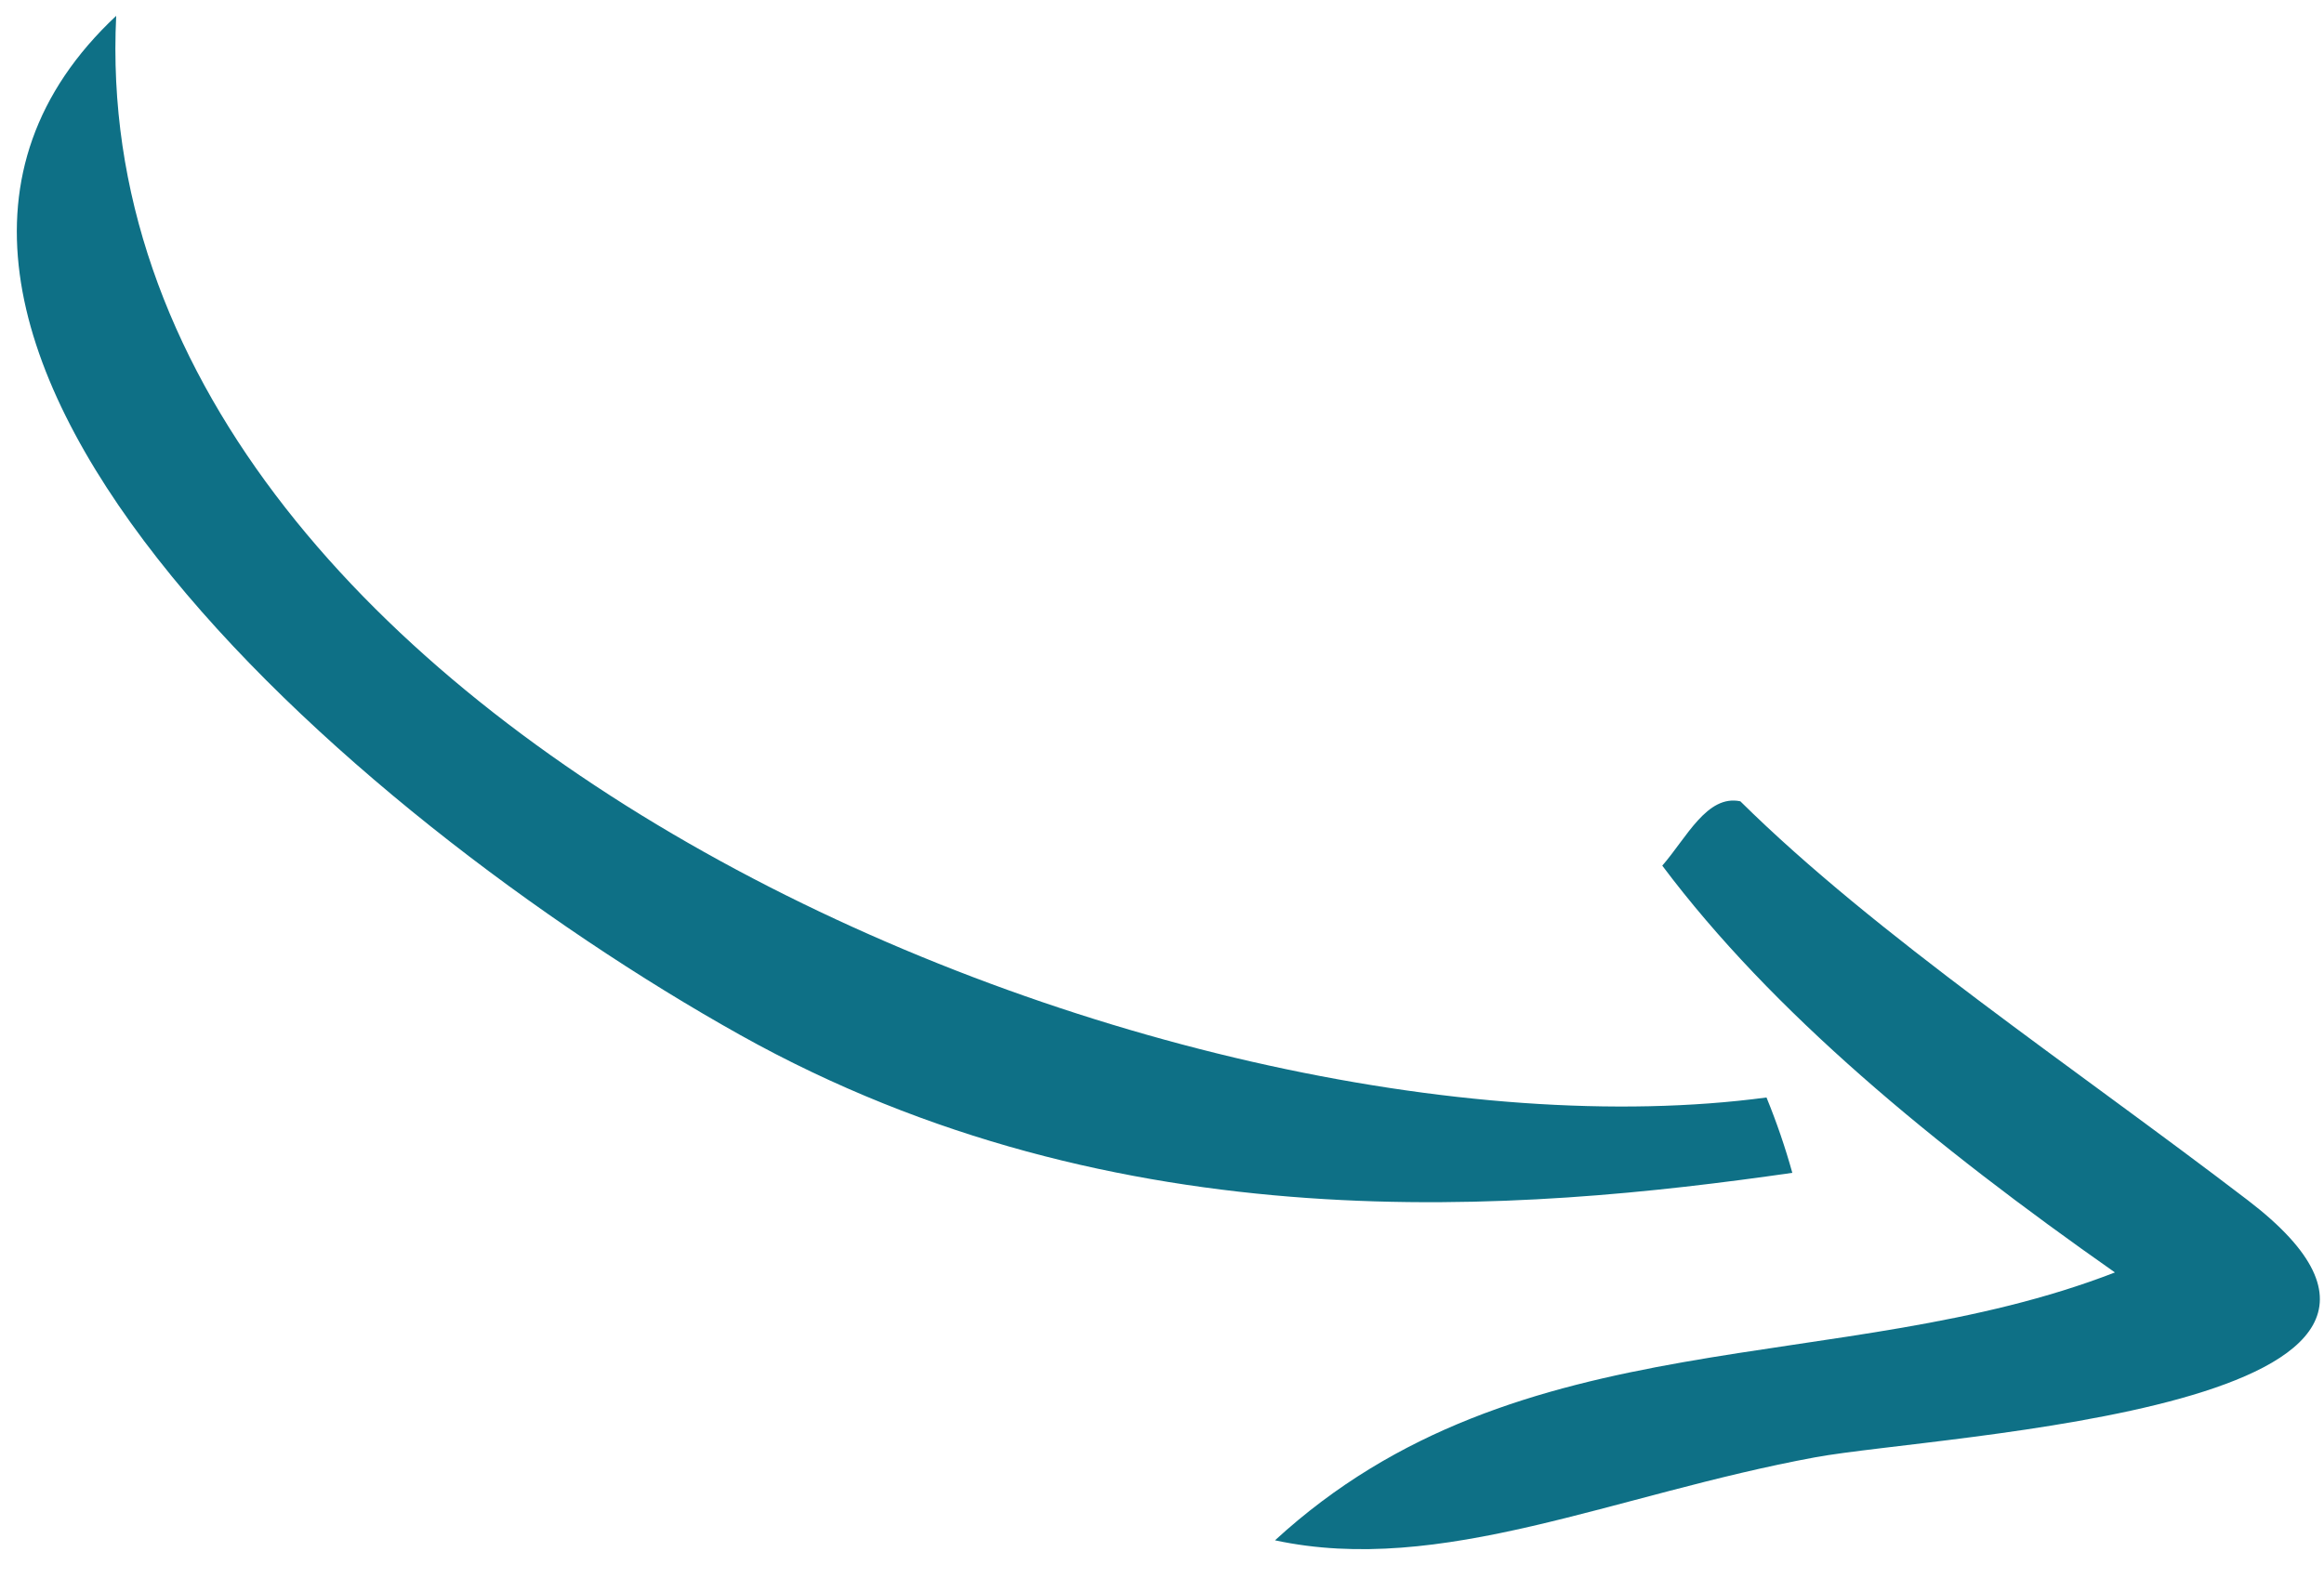 <svg xmlns="http://www.w3.org/2000/svg" width="53" height="36">
    <path fill="#0E7086" fill-rule="evenodd" d="M41.403 33.243c-4.596.846-8.528 2.711-12.326 1.895 5.584-5.13 12.873-3.673 19.155-6.111-4.147-2.91-7.822-5.943-10.323-9.28.555-.637 1.019-1.626 1.78-1.468 3.096 3.061 7.557 6.029 11.572 9.1 6.226 4.762-7.028 5.344-9.858 5.864zm-.528-6.488c-6.159.883-15.339 1.696-23.999-3.147C7.933 18.607-4.853 7.39 2.65.361c-.791 16.157 24.014 26.492 37.636 24.675.231.564.427 1.137.589 1.719z"/>
</svg>
